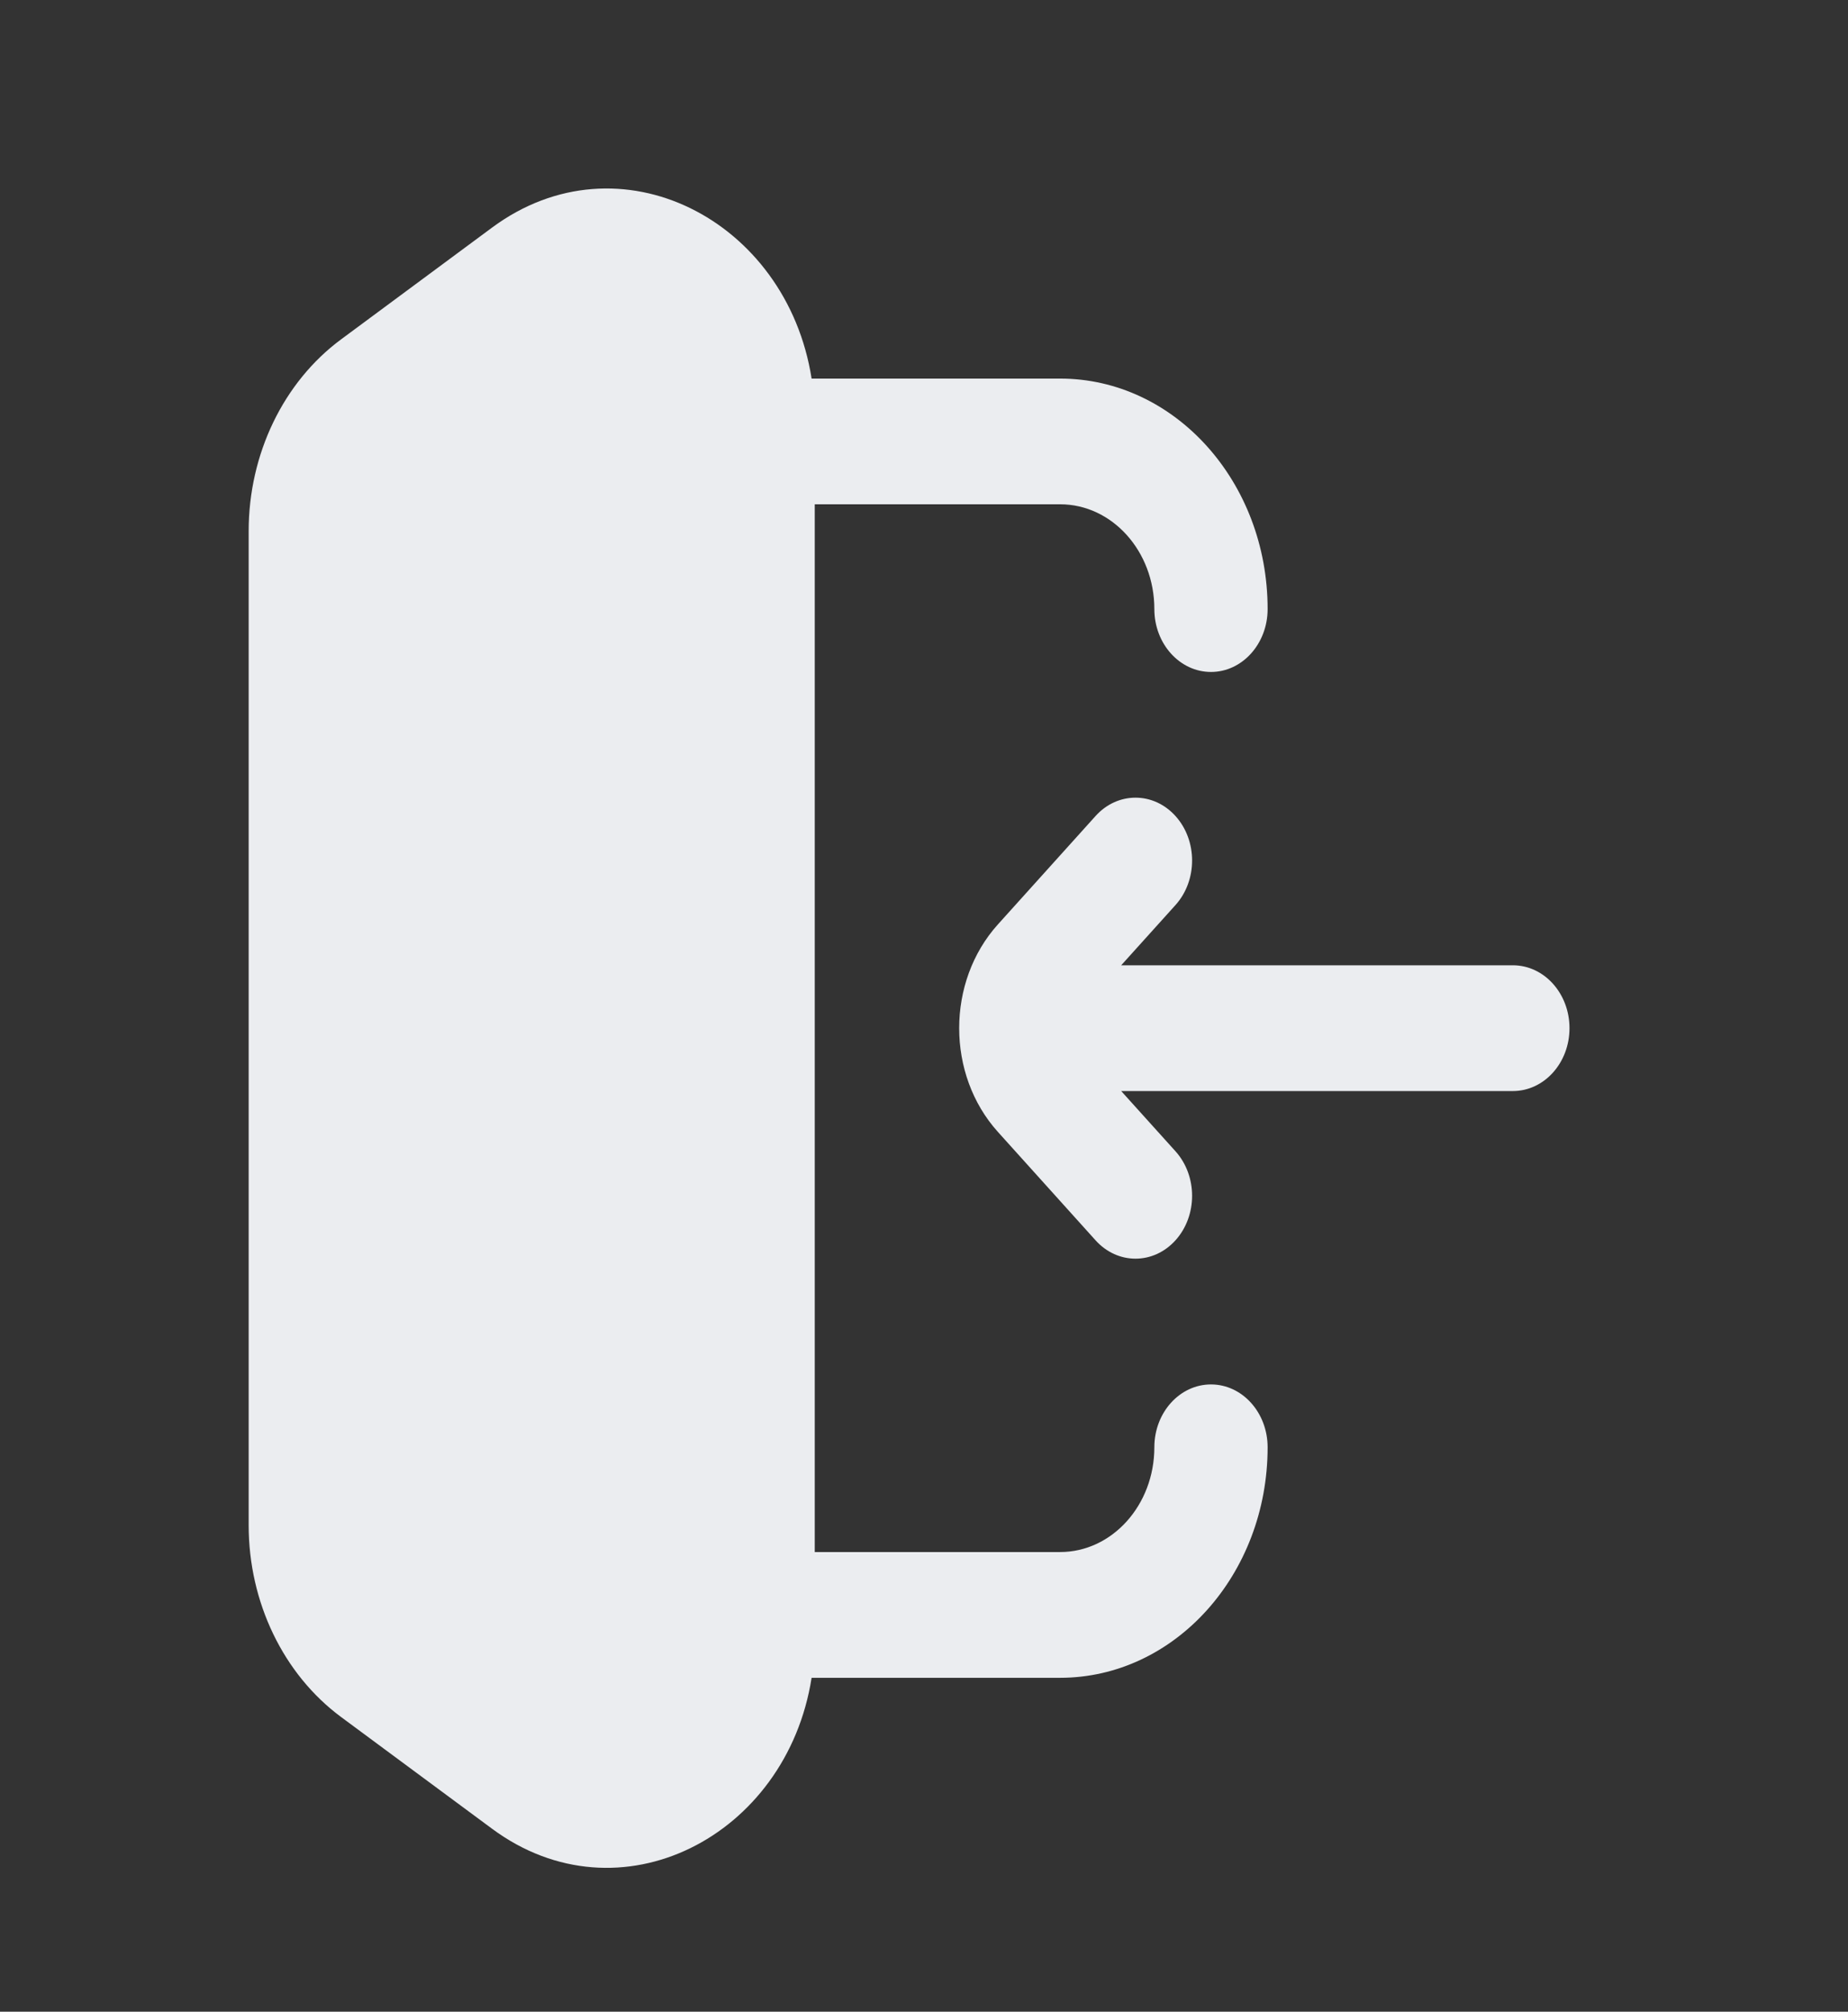 <svg width="34" height="37" viewBox="0 0 34 37" fill="none" xmlns="http://www.w3.org/2000/svg">
<rect x="0" y="0" width="34" height="37" fill="#333333" stroke="none"/>
<path fill-rule="evenodd" clip-rule="evenodd" d="M9.053 4.186C11.396 2.451 14.475 4.042 14.932 6.963H19.503C21.612 6.963 23.322 8.861 23.322 11.202C23.322 11.841 22.855 12.359 22.28 12.359C21.705 12.359 21.238 11.841 21.238 11.202C21.238 10.138 20.461 9.275 19.503 9.275H14.99V28.546H19.503C20.461 28.546 21.238 27.683 21.238 26.619C21.238 25.98 21.705 25.463 22.28 25.463C22.855 25.463 23.322 25.98 23.322 26.619C23.322 28.96 21.612 30.859 19.503 30.859H14.932C14.475 33.78 11.396 35.37 9.053 33.635L6.275 31.58C5.213 30.793 4.575 29.47 4.575 28.052V9.769C4.575 8.352 5.213 7.028 6.275 6.242L9.053 4.186ZM21.628 15.01C22.034 15.461 22.034 16.193 21.628 16.645L20.628 17.754L27.834 17.754C28.41 17.754 28.876 18.272 28.876 18.911C28.876 19.549 28.41 20.067 27.834 20.067H20.628L21.628 21.176C22.034 21.628 22.034 22.36 21.628 22.811C21.221 23.263 20.561 23.263 20.155 22.811L18.359 20.818C17.41 19.765 17.41 18.056 18.359 17.003L20.155 15.01C20.561 14.558 21.221 14.558 21.628 15.01Z" fill="#EBEDF0"/>
</svg>
